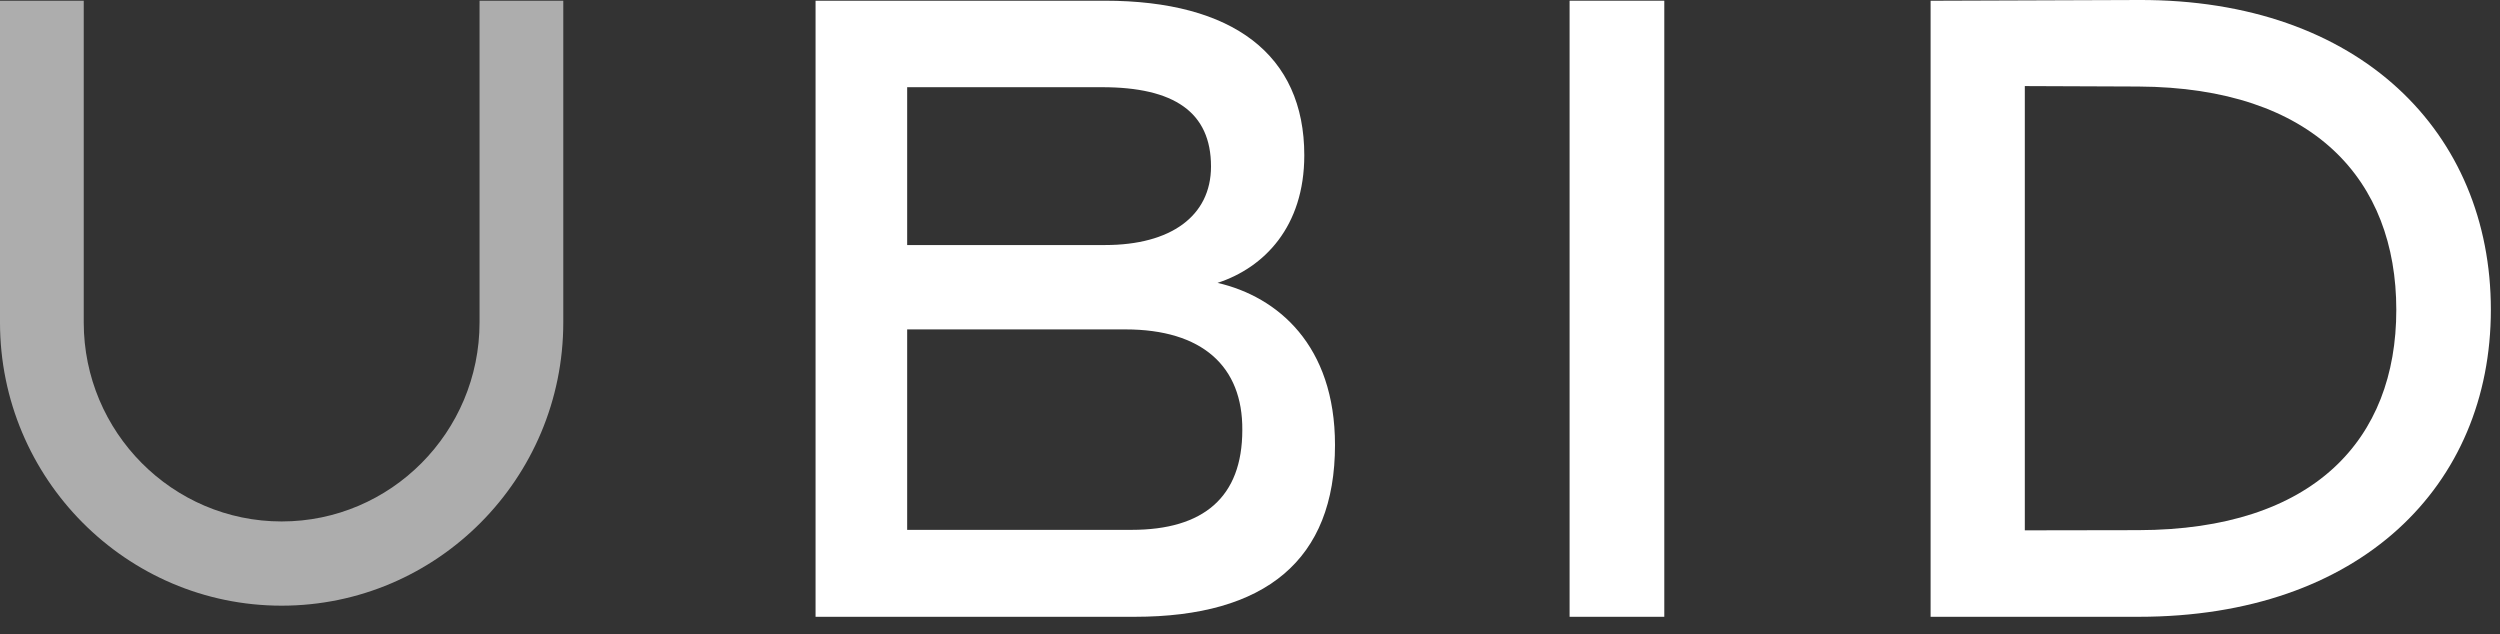 <?xml version="1.0" encoding="UTF-8"?>
<svg width="67px" height="17px" viewBox="0 0 67 17" version="1.1" xmlns="http://www.w3.org/2000/svg" xmlns:xlink="http://www.w3.org/1999/xlink">
    <rect x="0" y="0" width="67" height="17" fill="#333333" stroke="none"/>
    <!-- Generator: Sketch 57.1 (83088) - https://sketch.com -->
    <title>Group 2 Copy</title>
    <desc>Created with Sketch.</desc>
    <g id="-" stroke="none" stroke-width="1" fill="none" fill-rule="evenodd">
        <g id="Homepage---Products" transform="translate(-402, -264)" fill="#FFFFFF">
            <g id="Group-26" transform="translate(335, 245)">
                <g id="Group-2-Copy" transform="translate(67, 19)">
                    <path d="M30.326,14.2 C32.256,14.2 33.293,13.324 33.294,11.526 C33.308,9.815 32.215,8.828 30.161,8.828 L24.312,8.828 L24.312,14.2 L30.326,14.2 Z M29.618,6.567 C31.372,6.567 32.455,5.793 32.455,4.461 C32.455,3.005 31.465,2.337 29.536,2.337 L24.312,2.337 L24.312,6.567 L29.618,6.567 Z M21.857,0.019 L29.606,0.019 C33.04,0.019 34.955,1.465 34.955,4.161 C34.955,6.075 33.879,7.174 32.63,7.581 C34.242,7.953 35.778,9.252 35.778,11.925 C35.778,15.006 33.916,16.53 30.411,16.53 L21.857,16.53 L21.857,0.019 Z" id="Fill-1-Copy"></path>
                    <polygon id="Fill-3-Copy" points="42.065 16.53 44.603 16.53 44.603 0.019 42.065 0.019"></polygon>
                    <path d="M57.311,14.208 C62.014,14.198 64.221,11.773 64.221,8.305 C64.221,4.829 62.014,2.343 57.311,2.319 L54.265,2.307 L54.265,14.213 L57.311,14.208 Z M51.74,0.02 L57.317,-3.94430453e-31 C63.256,-0.021 66.755,3.565 66.755,8.3 C66.755,13.019 63.256,16.53 57.317,16.53 L51.74,16.53 L51.74,0.02 Z" id="Fill-5-Copy"></path>
                    <path d="M7.548,16.232 C3.386,16.232 0,12.826 0,8.64 L0,0.019 L2.244,0.019 L2.244,8.64 C2.244,11.582 4.624,13.975 7.548,13.975 C10.473,13.975 12.852,11.582 12.852,8.64 L12.852,0.019 L15.096,0.019 L15.096,8.64 C15.096,12.826 11.711,16.232 7.548,16.232" id="Fill-6-Copy" fill-opacity="0.6"></path>
                </g>
            </g>
        </g>
    </g>
</svg>